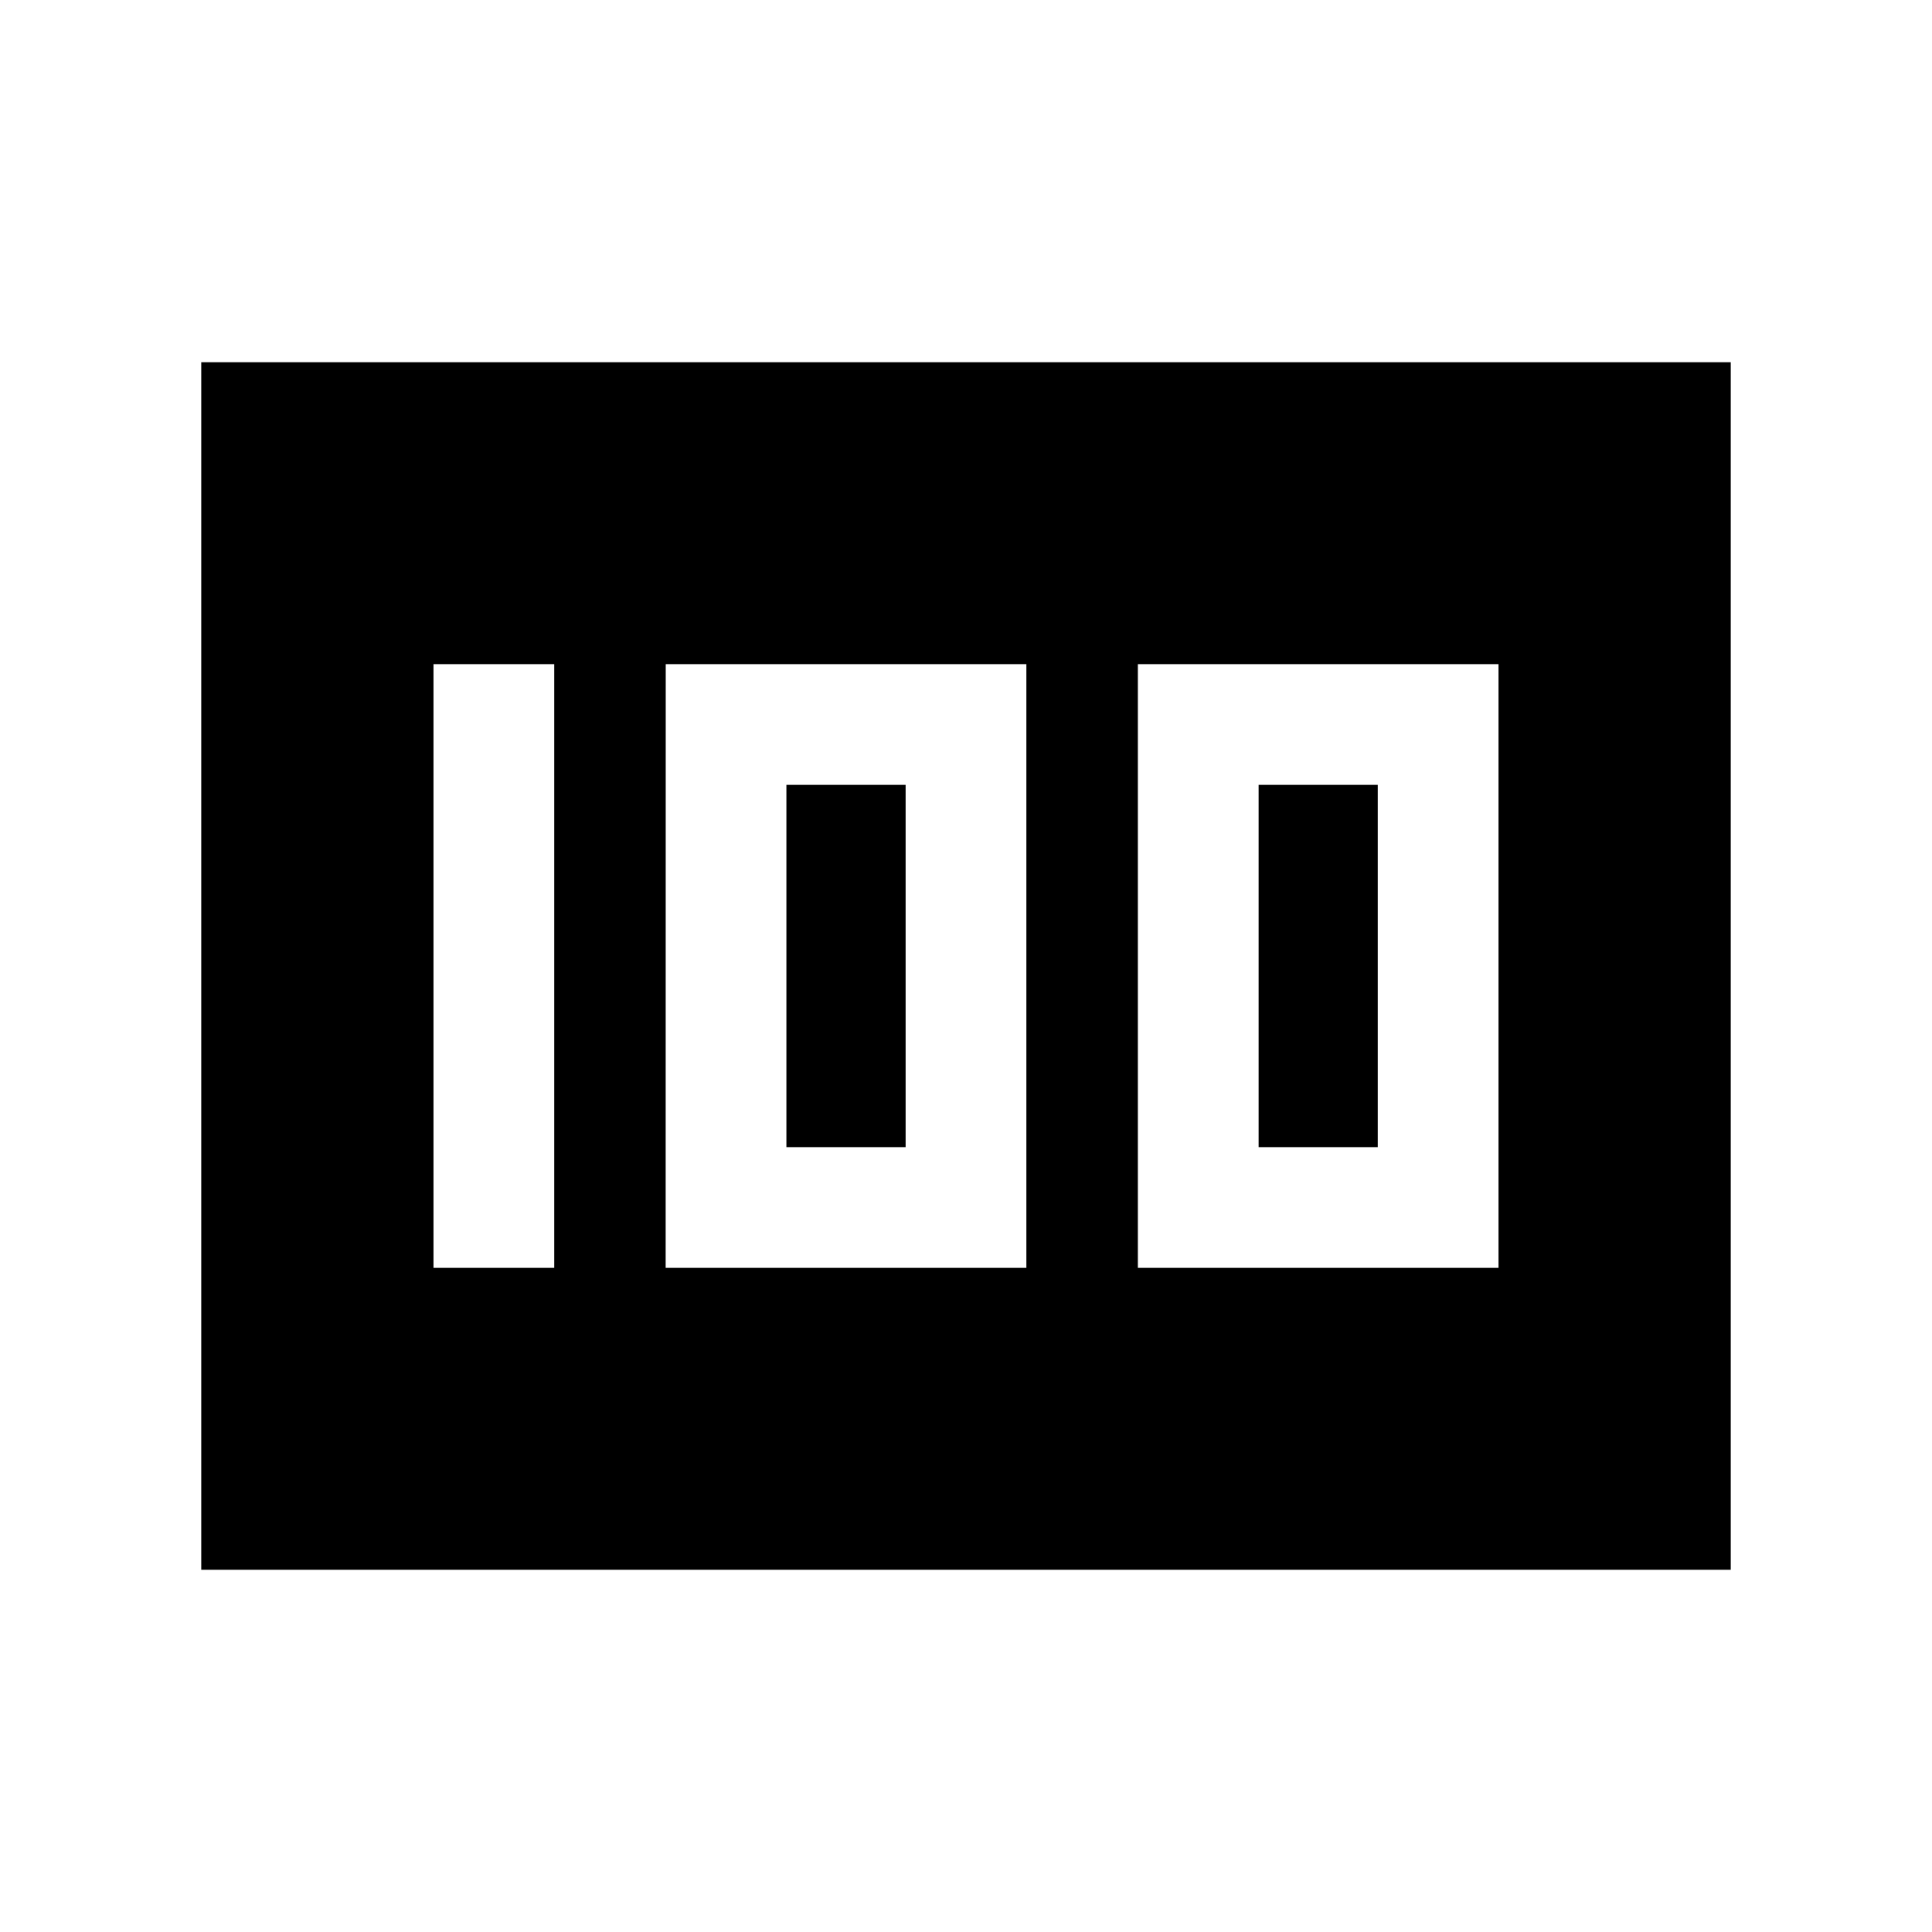 <svg xmlns="http://www.w3.org/2000/svg" width="24" height="24" viewBox="0 0 24 24" fill='currentColor'><path d="M14.135 15.75h4.48v-7.5h-4.48zm1.5-1.5v-4.5h1.48v4.5zm-7.366 1.5h4.481v-7.5H8.27zm1.5-1.5v-4.5h1.481v4.5zm-4.384 1.5h1.5v-7.5h-1.5zM2.5 19.5v-15h19v15z"/></svg>